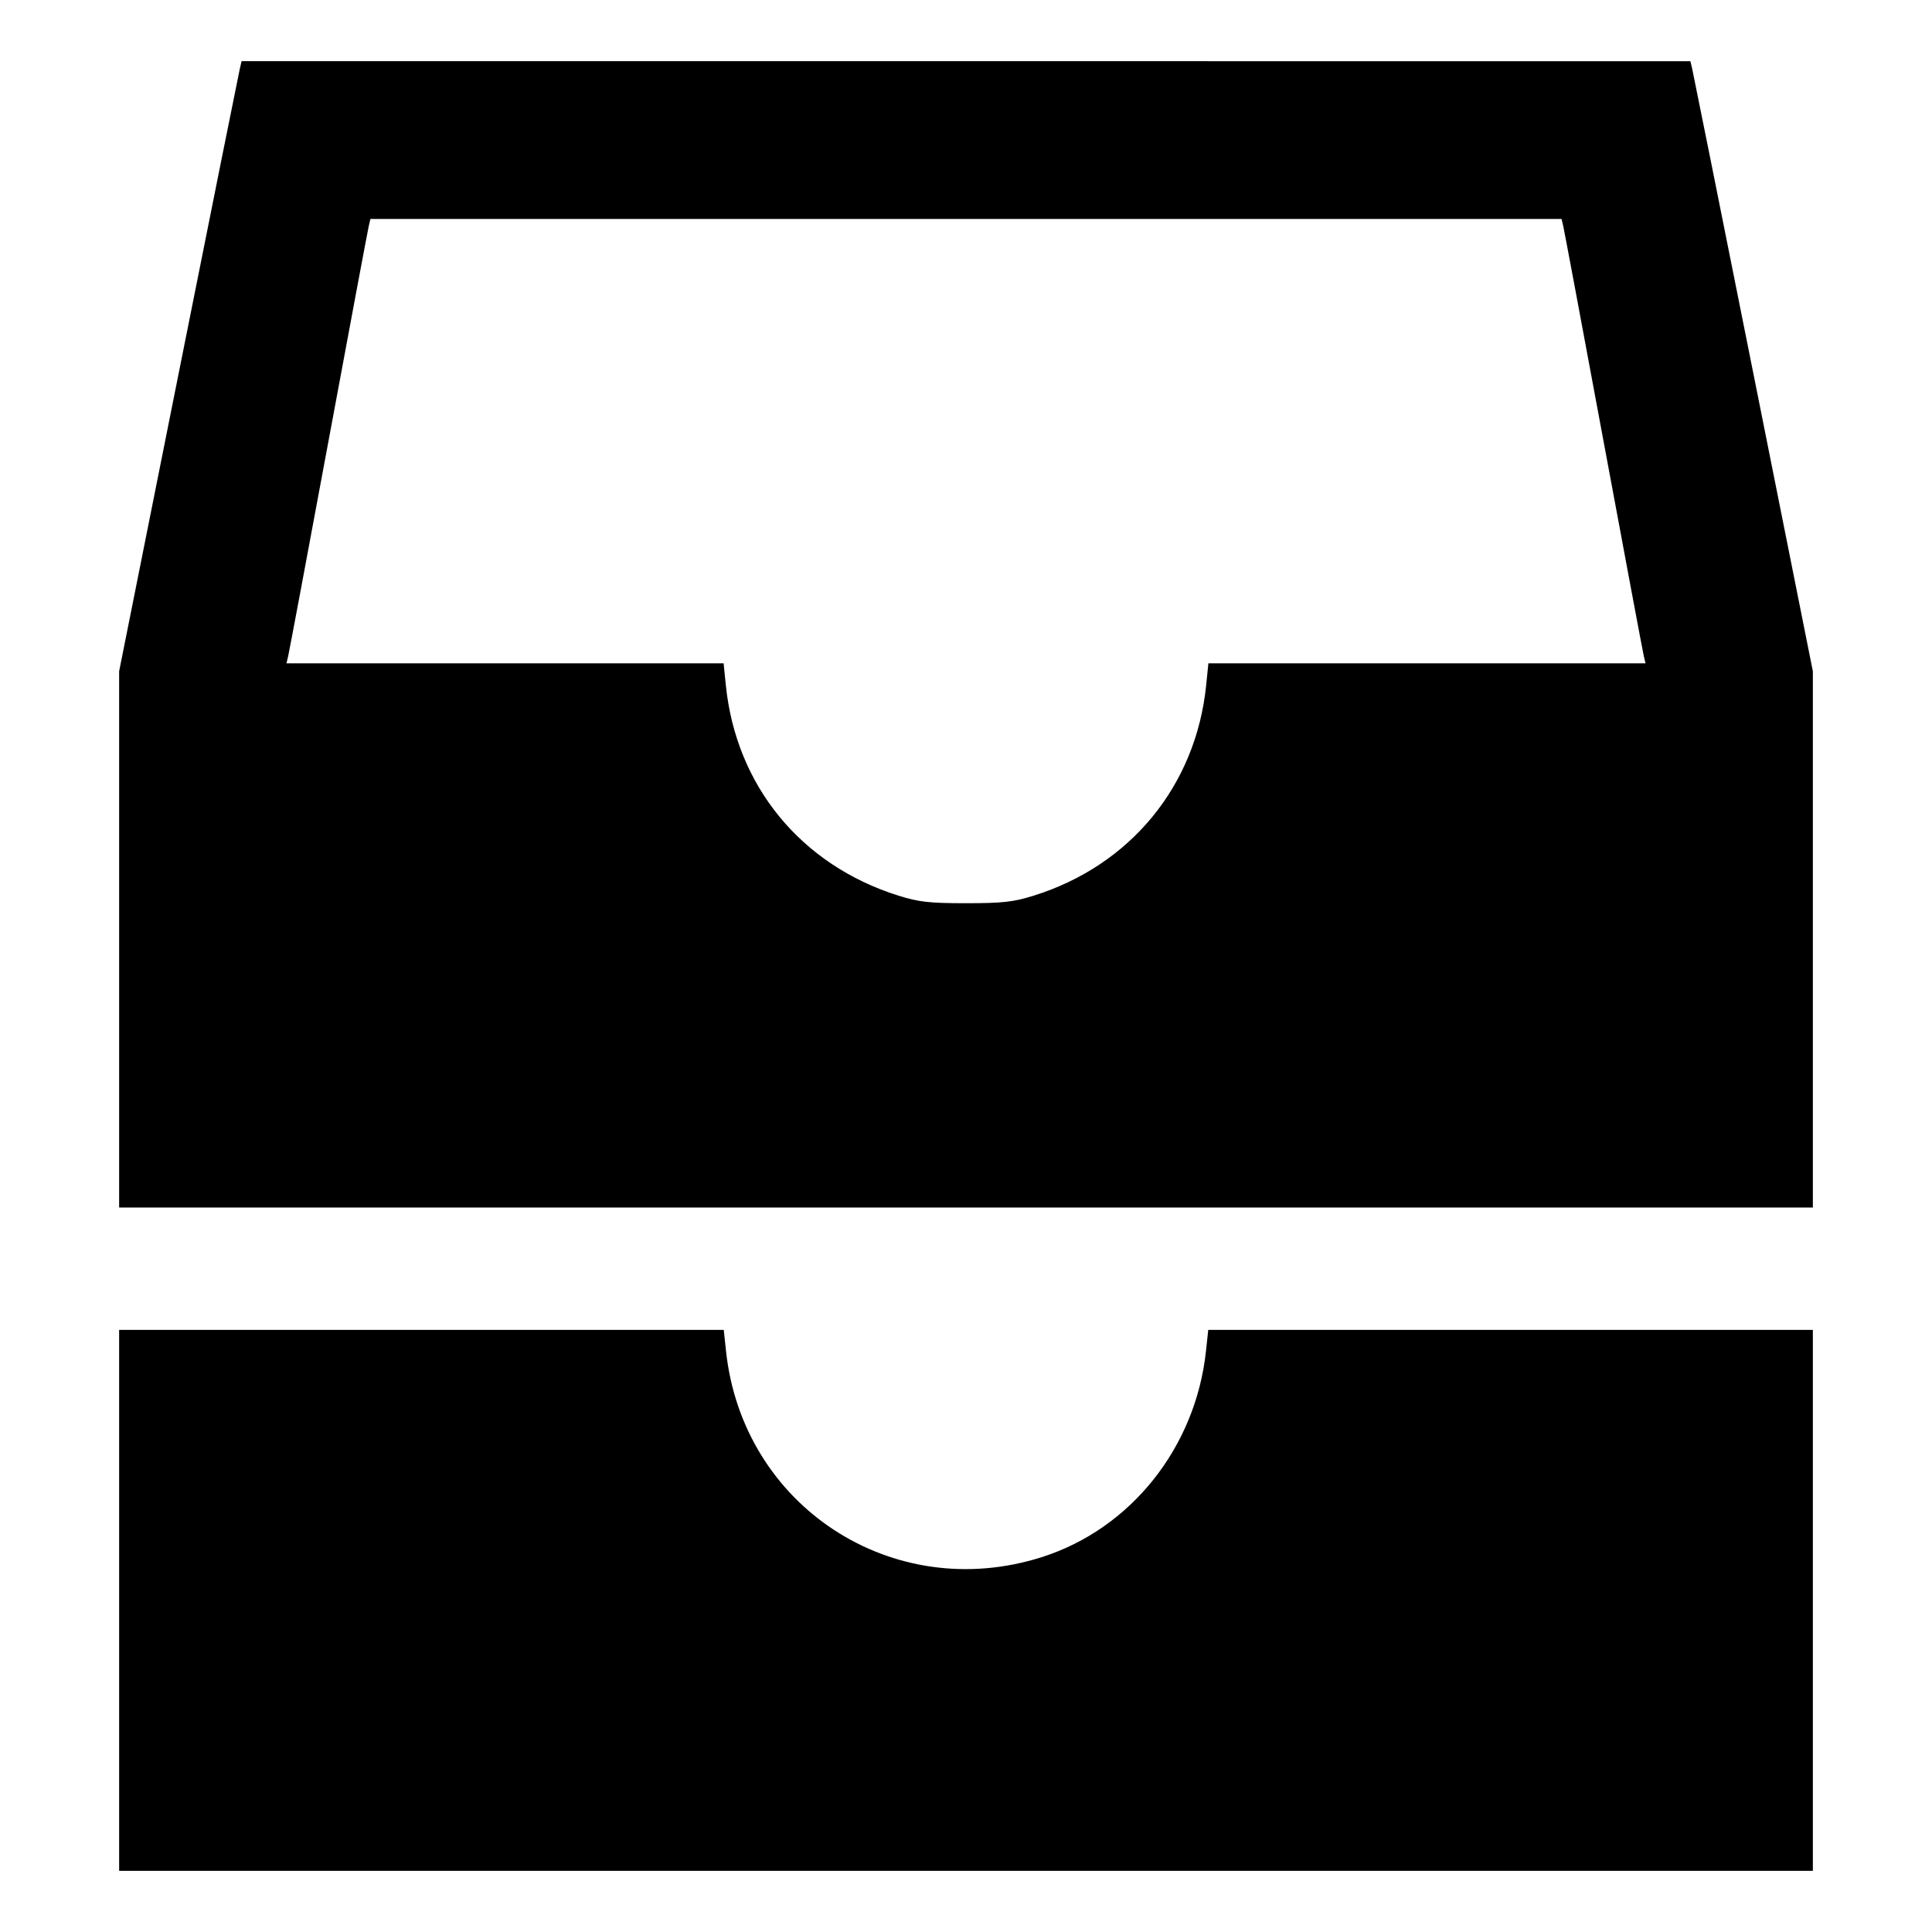 <svg xmlns="http://www.w3.org/2000/svg" width="512" height="512"><path d="M63.572 18.133c-.254 1.056-7.557 37.434-16.23 80.841l-15.769 78.92V320h448.854V177.894l-15.769-78.92c-8.673-43.407-15.976-79.785-16.23-80.841l-.461-1.92H64.033l-.461 1.92m350.712 41.814c.247 1.056 5.047 26.688 10.666 56.96 5.619 30.272 10.424 55.904 10.676 56.96l.46 1.92h-115.85l-.584 5.76c-2.698 26.64-20.026 47.788-45.732 55.815-5.383 1.681-8.23 1.998-17.92 1.998-9.703 0-12.525-.315-17.89-2-25.844-8.116-43.057-29.109-45.762-55.813l-.584-5.76H75.914l.46-1.92c.252-1.056 5.057-26.688 10.676-56.96 5.619-30.272 10.419-55.904 10.666-56.96l.45-1.92h315.668l.45 1.92M31.573 424.107v71.68h448.854v-143.36H320.199l-.603 5.626c-2.736 25.552-19.928 47.115-43.544 54.614-39.441 12.525-79.241-13.461-83.648-54.614l-.603-5.626H31.573v71.68" fill-rule="evenodd"/></svg>